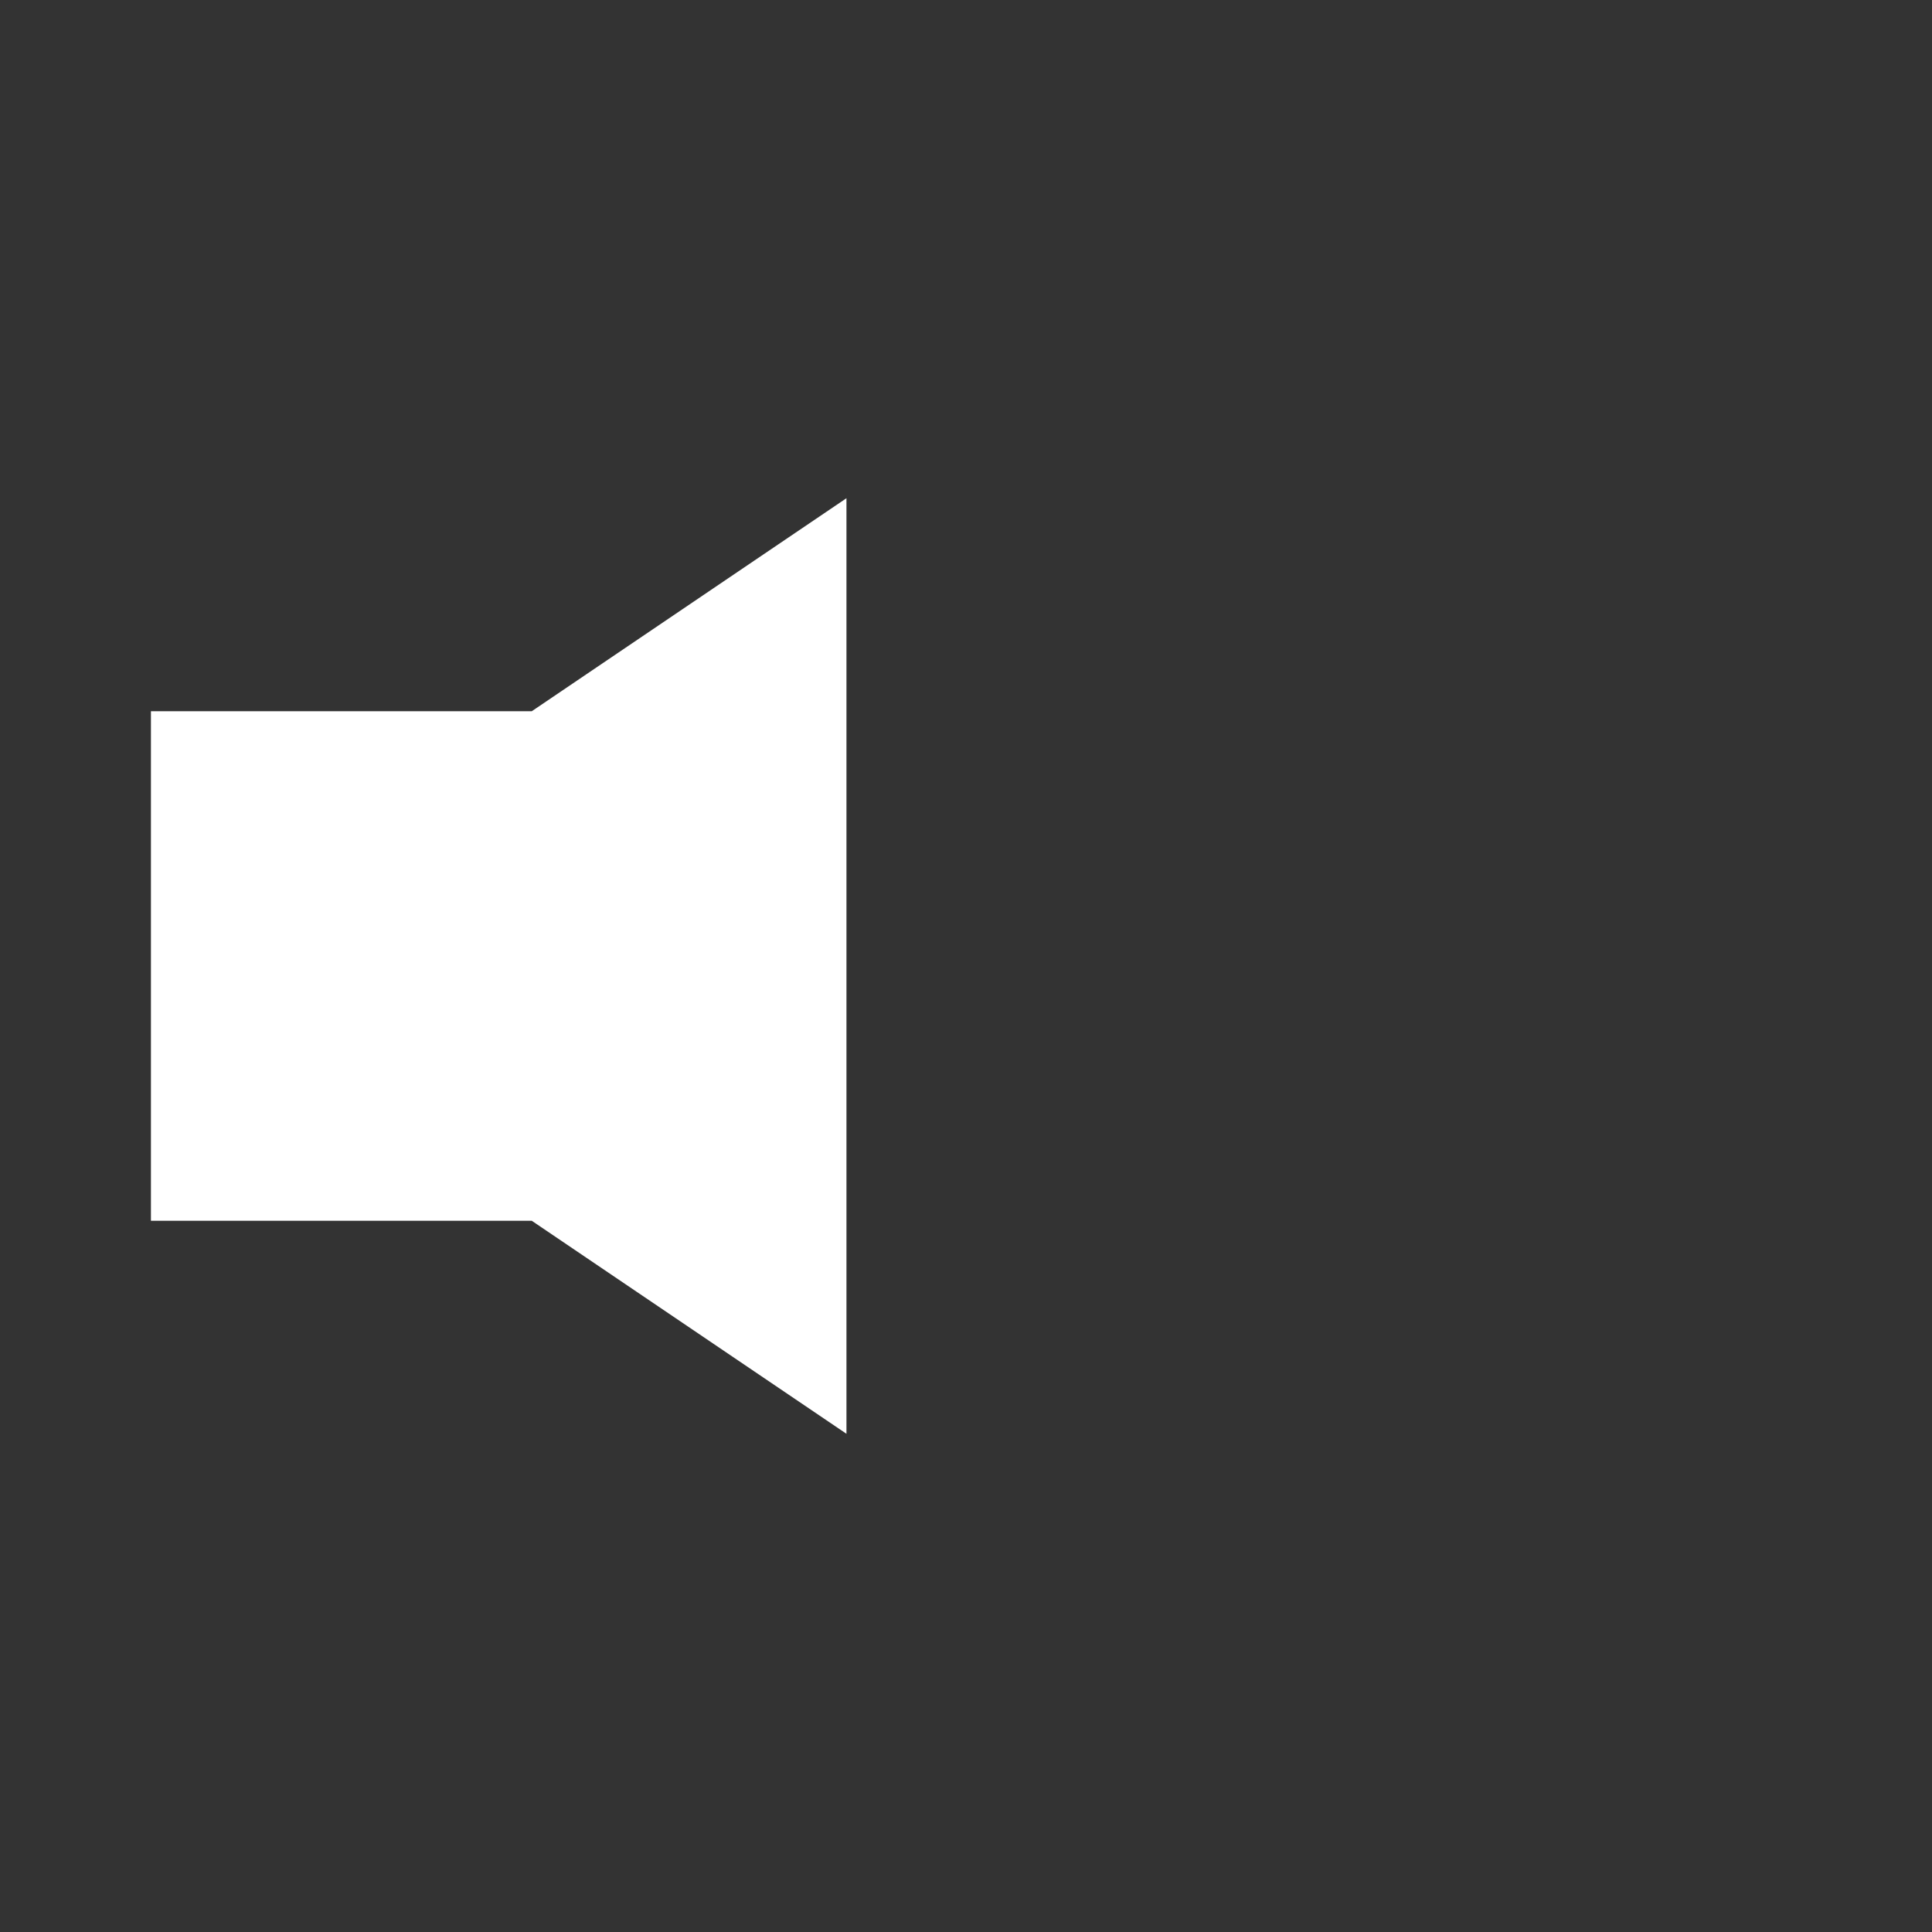 <?xml version="1.0" encoding="UTF-8" standalone="no"?>
<!-- Created with Inkscape (http://www.inkscape.org/) -->

<svg
   xmlns:dc="http://purl.org/dc/elements/1.1/"
   xmlns:cc="http://creativecommons.org/ns#"
   xmlns:rdf="http://www.w3.org/1999/02/22-rdf-syntax-ns#"
   xmlns:svg="http://www.w3.org/2000/svg"
   xmlns="http://www.w3.org/2000/svg"
   version="1.1"
   width="250"
   height="250"
   id="svg2">
  <rect width="100%" height="100%" fill="#333333" stroke="none"/>
  <defs
     id="defs4" />
  <g
     transform="translate(-197.165,-128.26)"
     id="layer1">
    <path
       d="m 109.531,64.469 -40.719,27.562 -49.281,0 0,65.938 49.281,0 40.719,27.562 0,-121.062 z"
       transform="translate(197.165,128.26)"
       id="rect2985"
       style="fill:#ffffff;fill-opacity:1;stroke:none" />
  </g>
</svg>
